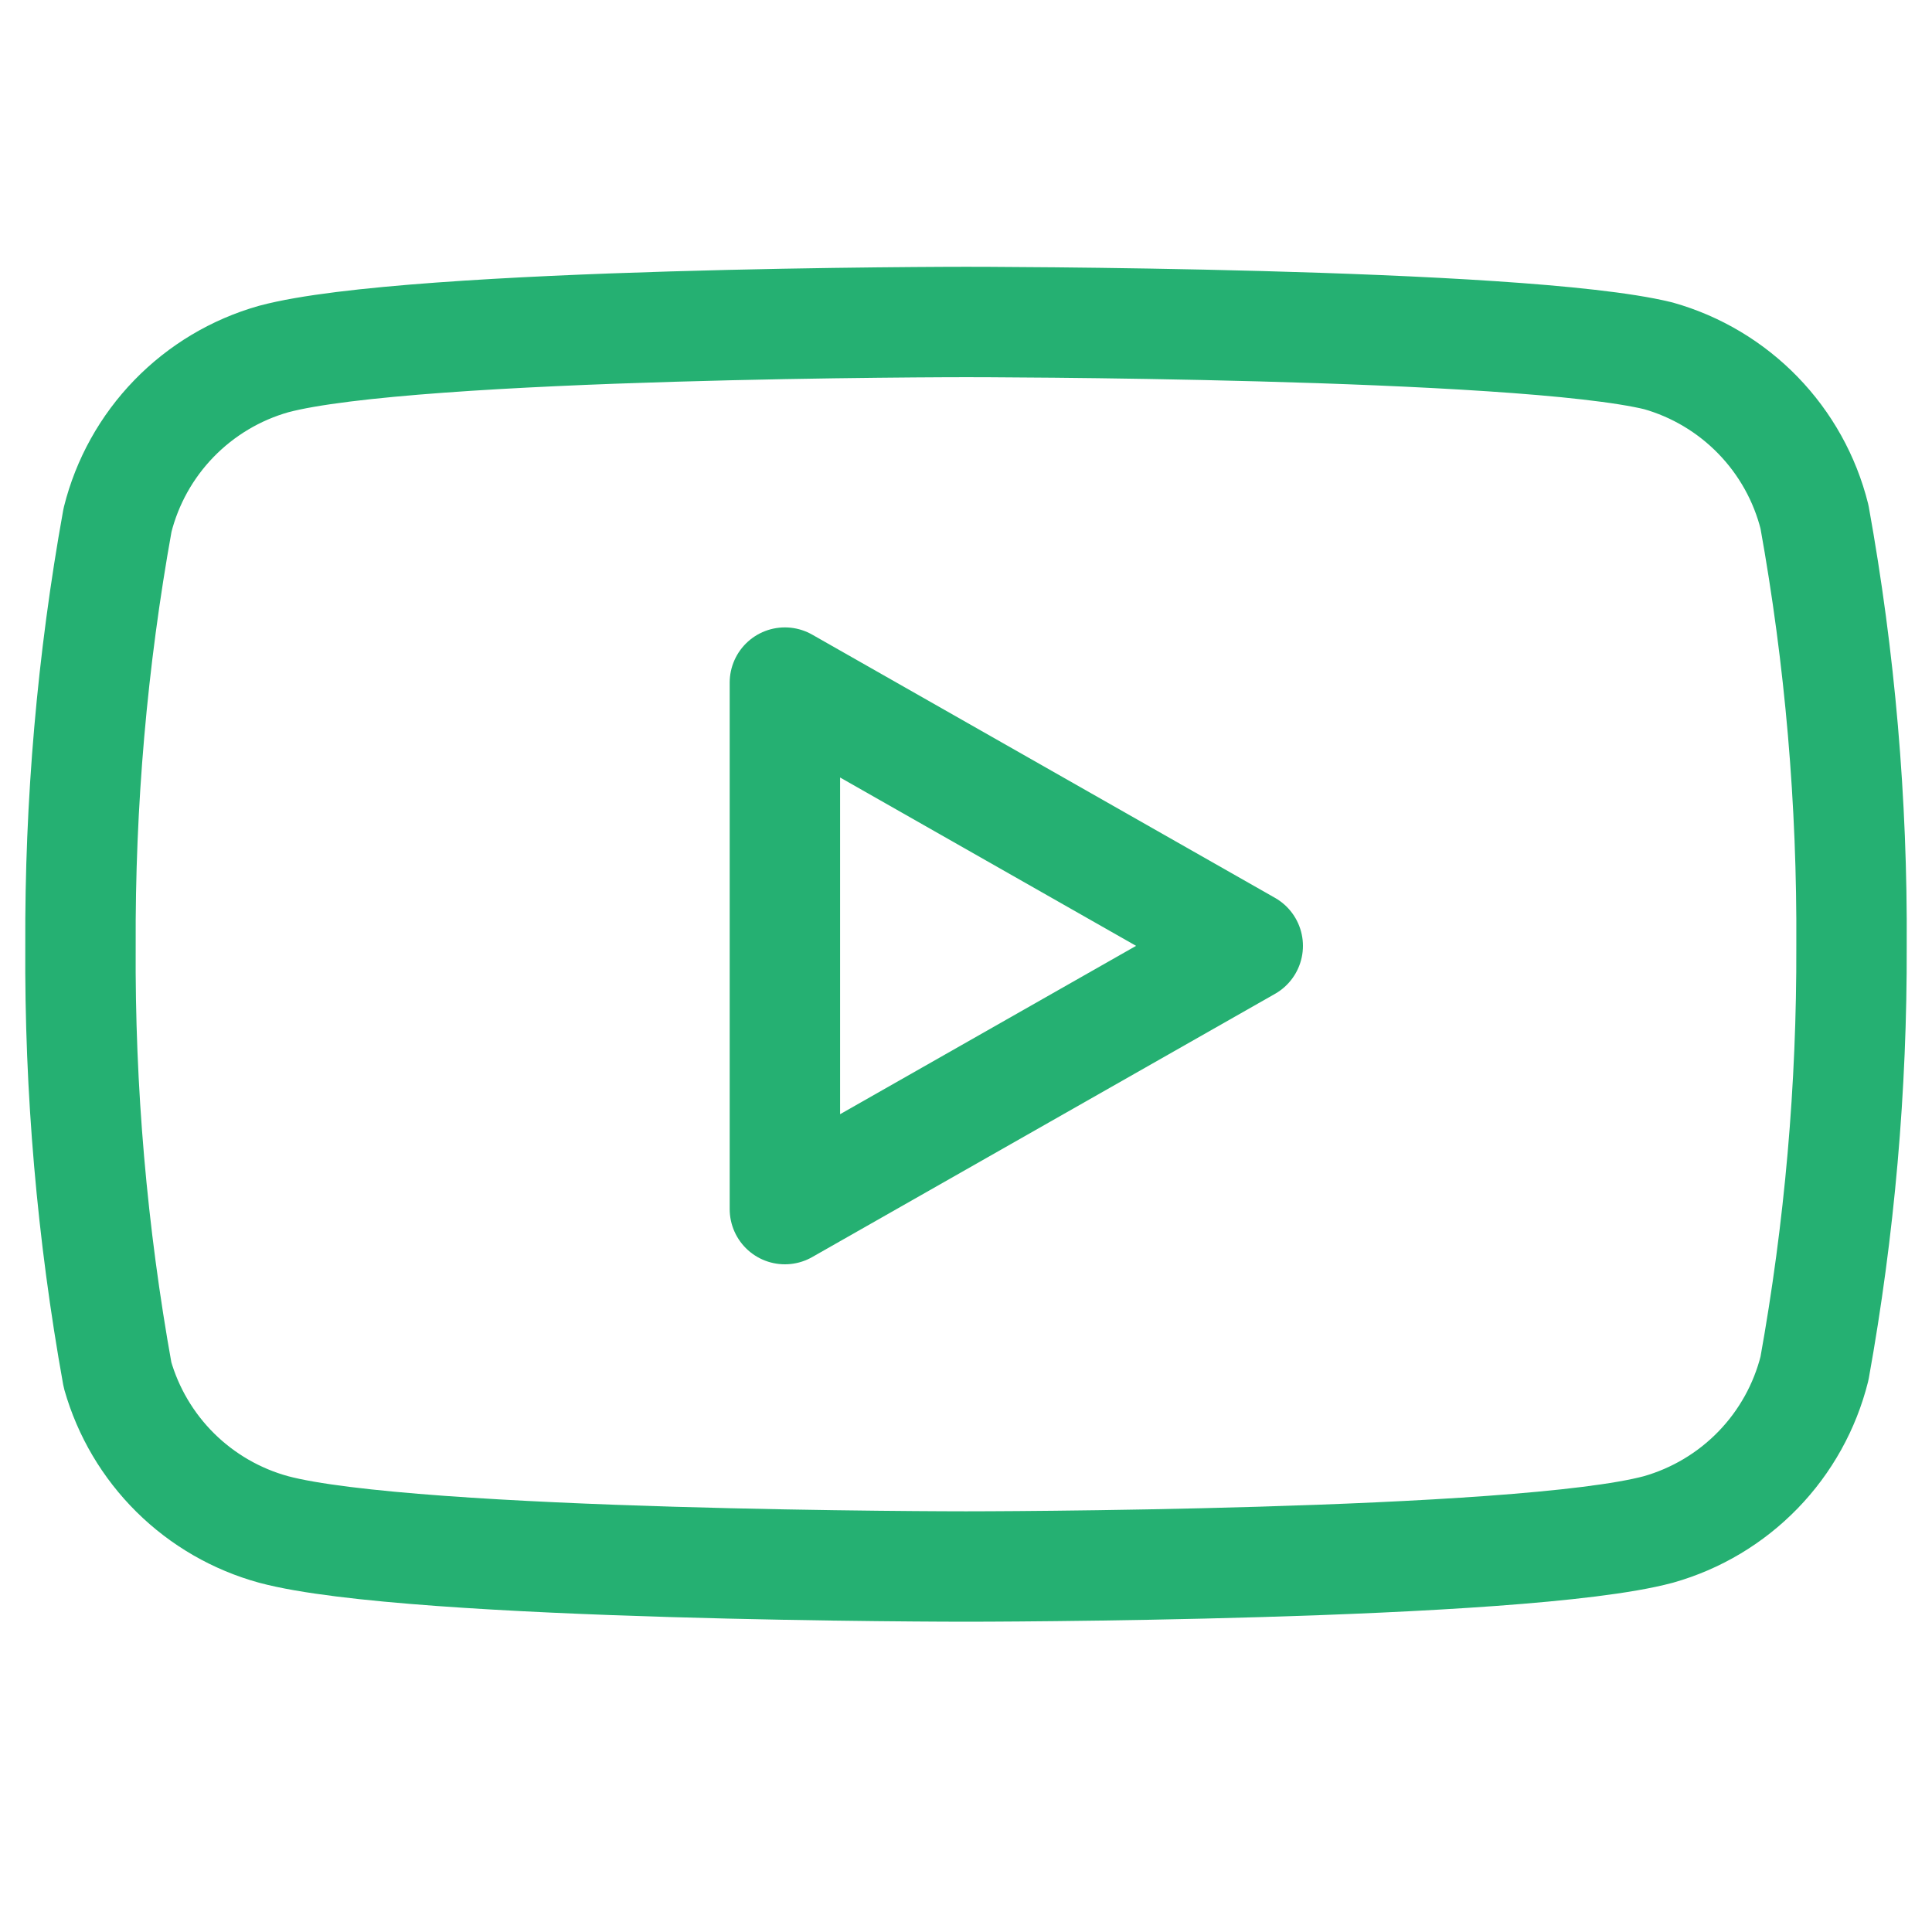 <svg width="35" height="35" viewBox="0 0 35 35" fill="none" xmlns="http://www.w3.org/2000/svg">
<path d="M32.871 9.362C32.698 8.67 32.345 8.036 31.848 7.524C31.351 7.012 30.728 6.64 30.042 6.446C27.533 5.833 17.5 5.833 17.5 5.833C17.5 5.833 7.467 5.833 4.958 6.504C4.272 6.698 3.649 7.07 3.152 7.582C2.655 8.094 2.302 8.728 2.129 9.421C1.67 11.966 1.446 14.549 1.458 17.135C1.442 19.741 1.667 22.343 2.129 24.908C2.32 25.579 2.681 26.189 3.176 26.679C3.672 27.17 4.286 27.524 4.958 27.708C7.467 28.379 17.5 28.379 17.5 28.379C17.5 28.379 27.533 28.379 30.042 27.708C30.728 27.514 31.351 27.142 31.848 26.63C32.345 26.118 32.698 25.483 32.871 24.791C33.326 22.265 33.551 19.702 33.542 17.135C33.558 14.529 33.334 11.927 32.871 9.362V9.362Z" stroke="#25B072" stroke-width="2" stroke-linecap="round" stroke-linejoin="round"/>
<path d="M14.219 21.904L22.604 17.135L14.219 12.366V21.904Z" stroke="#25B072" stroke-width="2" stroke-linecap="round" stroke-linejoin="round"/>
</svg>
